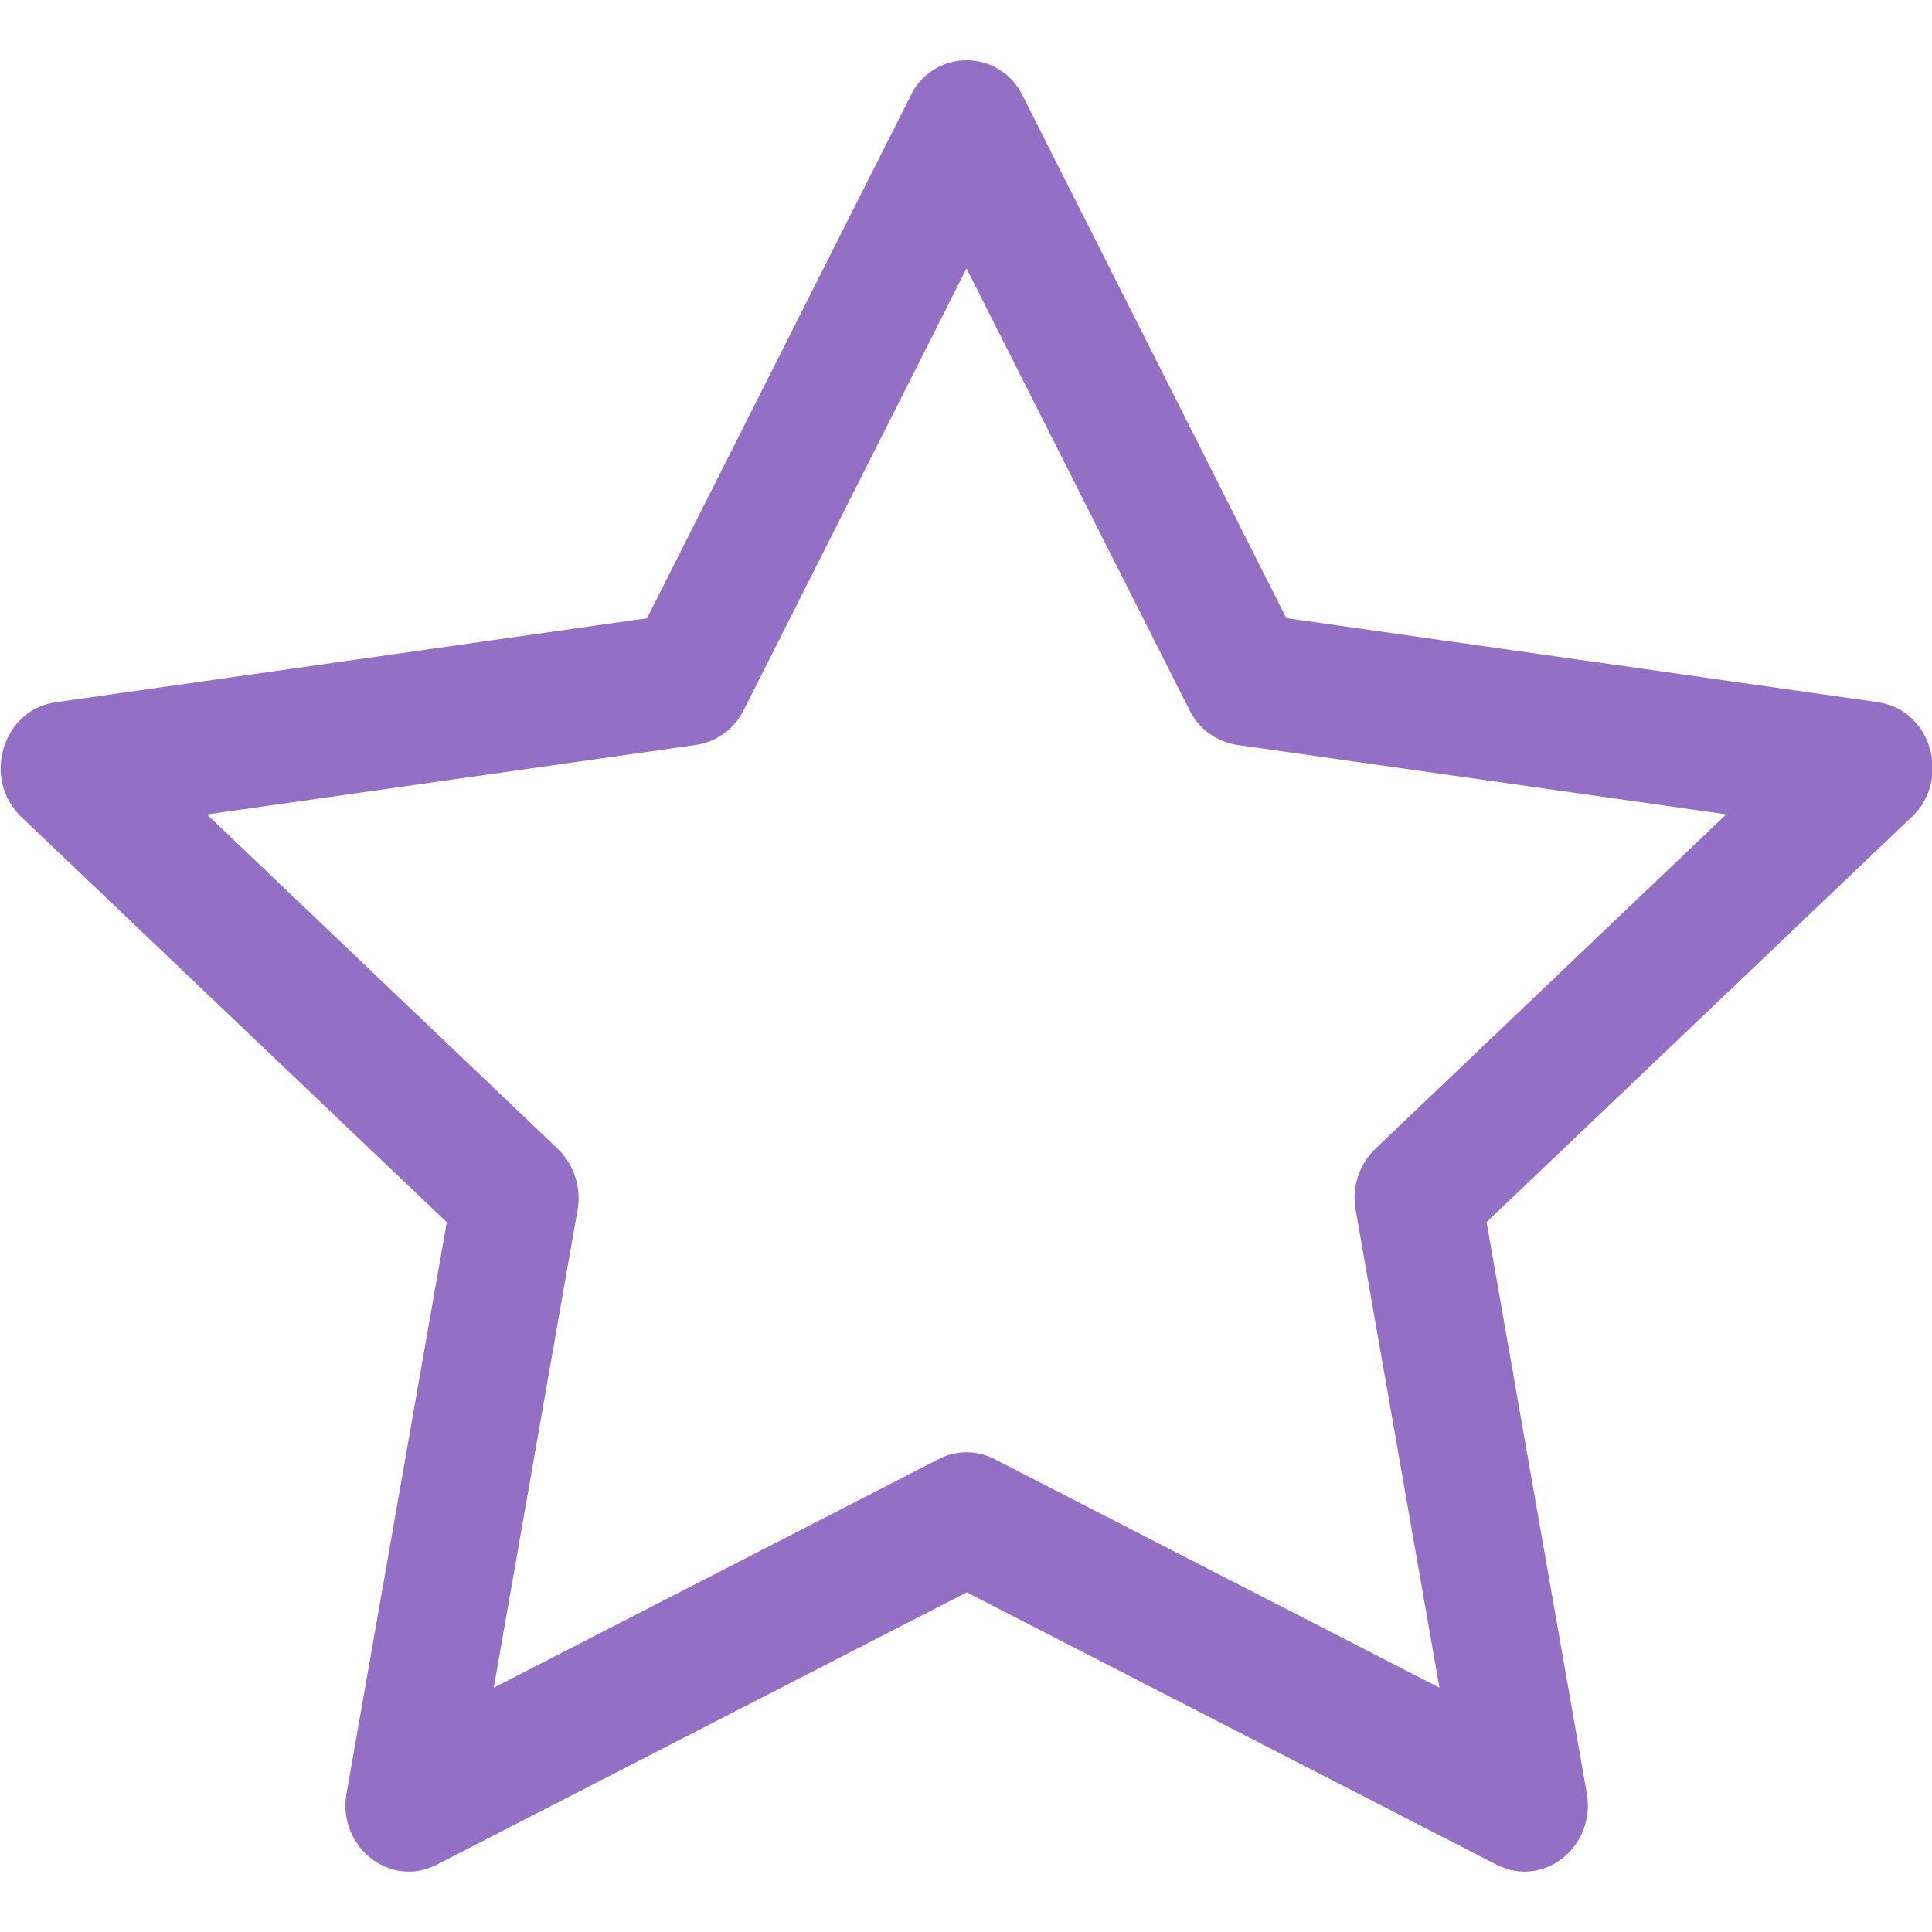 <svg width="16" height="16" viewBox="0 0 16 16" fill="none" xmlns="http://www.w3.org/2000/svg">
<g clip-path="url(#clip0_1_780)">
<path d="M2.87 14.85C2.792 15.294 3.23 15.641 3.616 15.443L8.006 13.187L12.395 15.443C12.781 15.641 13.219 15.294 13.141 14.851L12.311 10.121L15.833 6.765C16.163 6.451 15.993 5.877 15.551 5.815L10.653 5.119L8.469 0.792C8.427 0.704 8.361 0.63 8.279 0.578C8.197 0.526 8.102 0.499 8.005 0.499C7.908 0.499 7.813 0.526 7.731 0.578C7.649 0.63 7.583 0.704 7.542 0.792L5.358 5.12L0.46 5.816C0.019 5.878 -0.152 6.452 0.177 6.766L3.7 10.122L2.87 14.852V14.85ZM7.775 12.083L4.089 13.977L4.783 10.02C4.799 9.929 4.793 9.835 4.764 9.747C4.736 9.659 4.686 9.579 4.62 9.515L1.714 6.745L5.766 6.169C5.85 6.156 5.929 6.123 5.998 6.073C6.066 6.023 6.121 5.957 6.159 5.881L8.004 2.223L9.851 5.881C9.888 5.957 9.943 6.023 10.012 6.073C10.08 6.123 10.16 6.156 10.244 6.169L14.296 6.744L11.39 9.514C11.323 9.578 11.273 9.658 11.245 9.747C11.216 9.835 11.21 9.929 11.227 10.02L11.921 13.977L8.235 12.083C8.163 12.046 8.084 12.027 8.004 12.027C7.924 12.027 7.846 12.046 7.775 12.083Z" fill="#946FC6"/>
</g>
<defs>
<clipPath id="clip0_1_780">
<rect width="16" height="16" fill="white" transform="translate(0.004)"/>
</clipPath>
</defs>
</svg>
